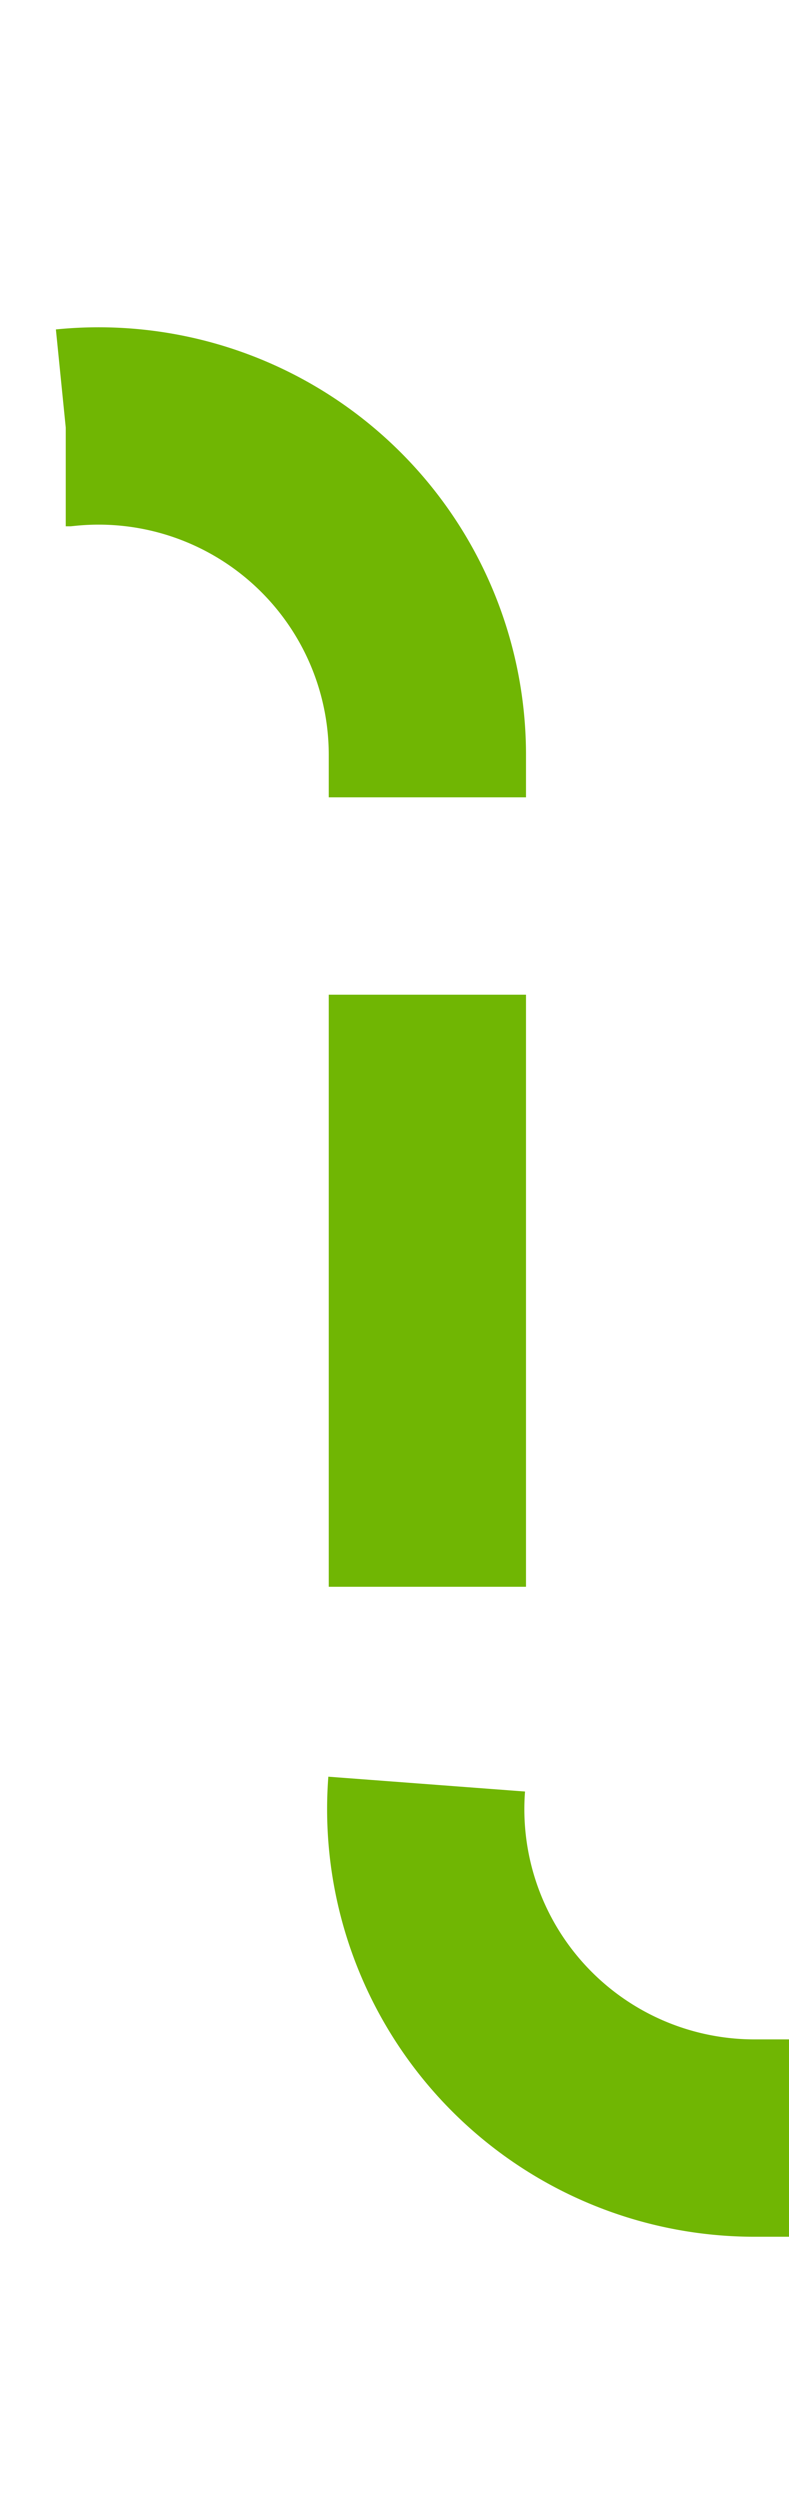 ﻿<?xml version="1.0" encoding="utf-8"?>
<svg version="1.1" xmlns:xlink="http://www.w3.org/1999/xlink" width="12px" height="38px" preserveAspectRatio="xMidYMin meet" viewBox="1538 4751  10 38" xmlns="http://www.w3.org/2000/svg">
  <path d="M 1466 4757.5  L 1538 4757.5  A 5 5 0 0 1 1543.5 4762.5 L 1543.5 4778  A 5 5 0 0 0 1548.5 4783.5 L 1621 4783.5  " stroke-width="3" stroke-dasharray="9,3" stroke="#70b603" fill="none" />
  <path d="M 1467 4753.5  A 4 4 0 0 0 1463 4757.5 A 4 4 0 0 0 1467 4761.5 A 4 4 0 0 0 1471 4757.5 A 4 4 0 0 0 1467 4753.5 Z M 1611.9 4793.5  L 1624 4783.5  L 1611.9 4773.5  L 1616.8 4783.5  L 1611.9 4793.5  Z " fill-rule="nonzero" fill="#70b603" stroke="none" />
</svg>